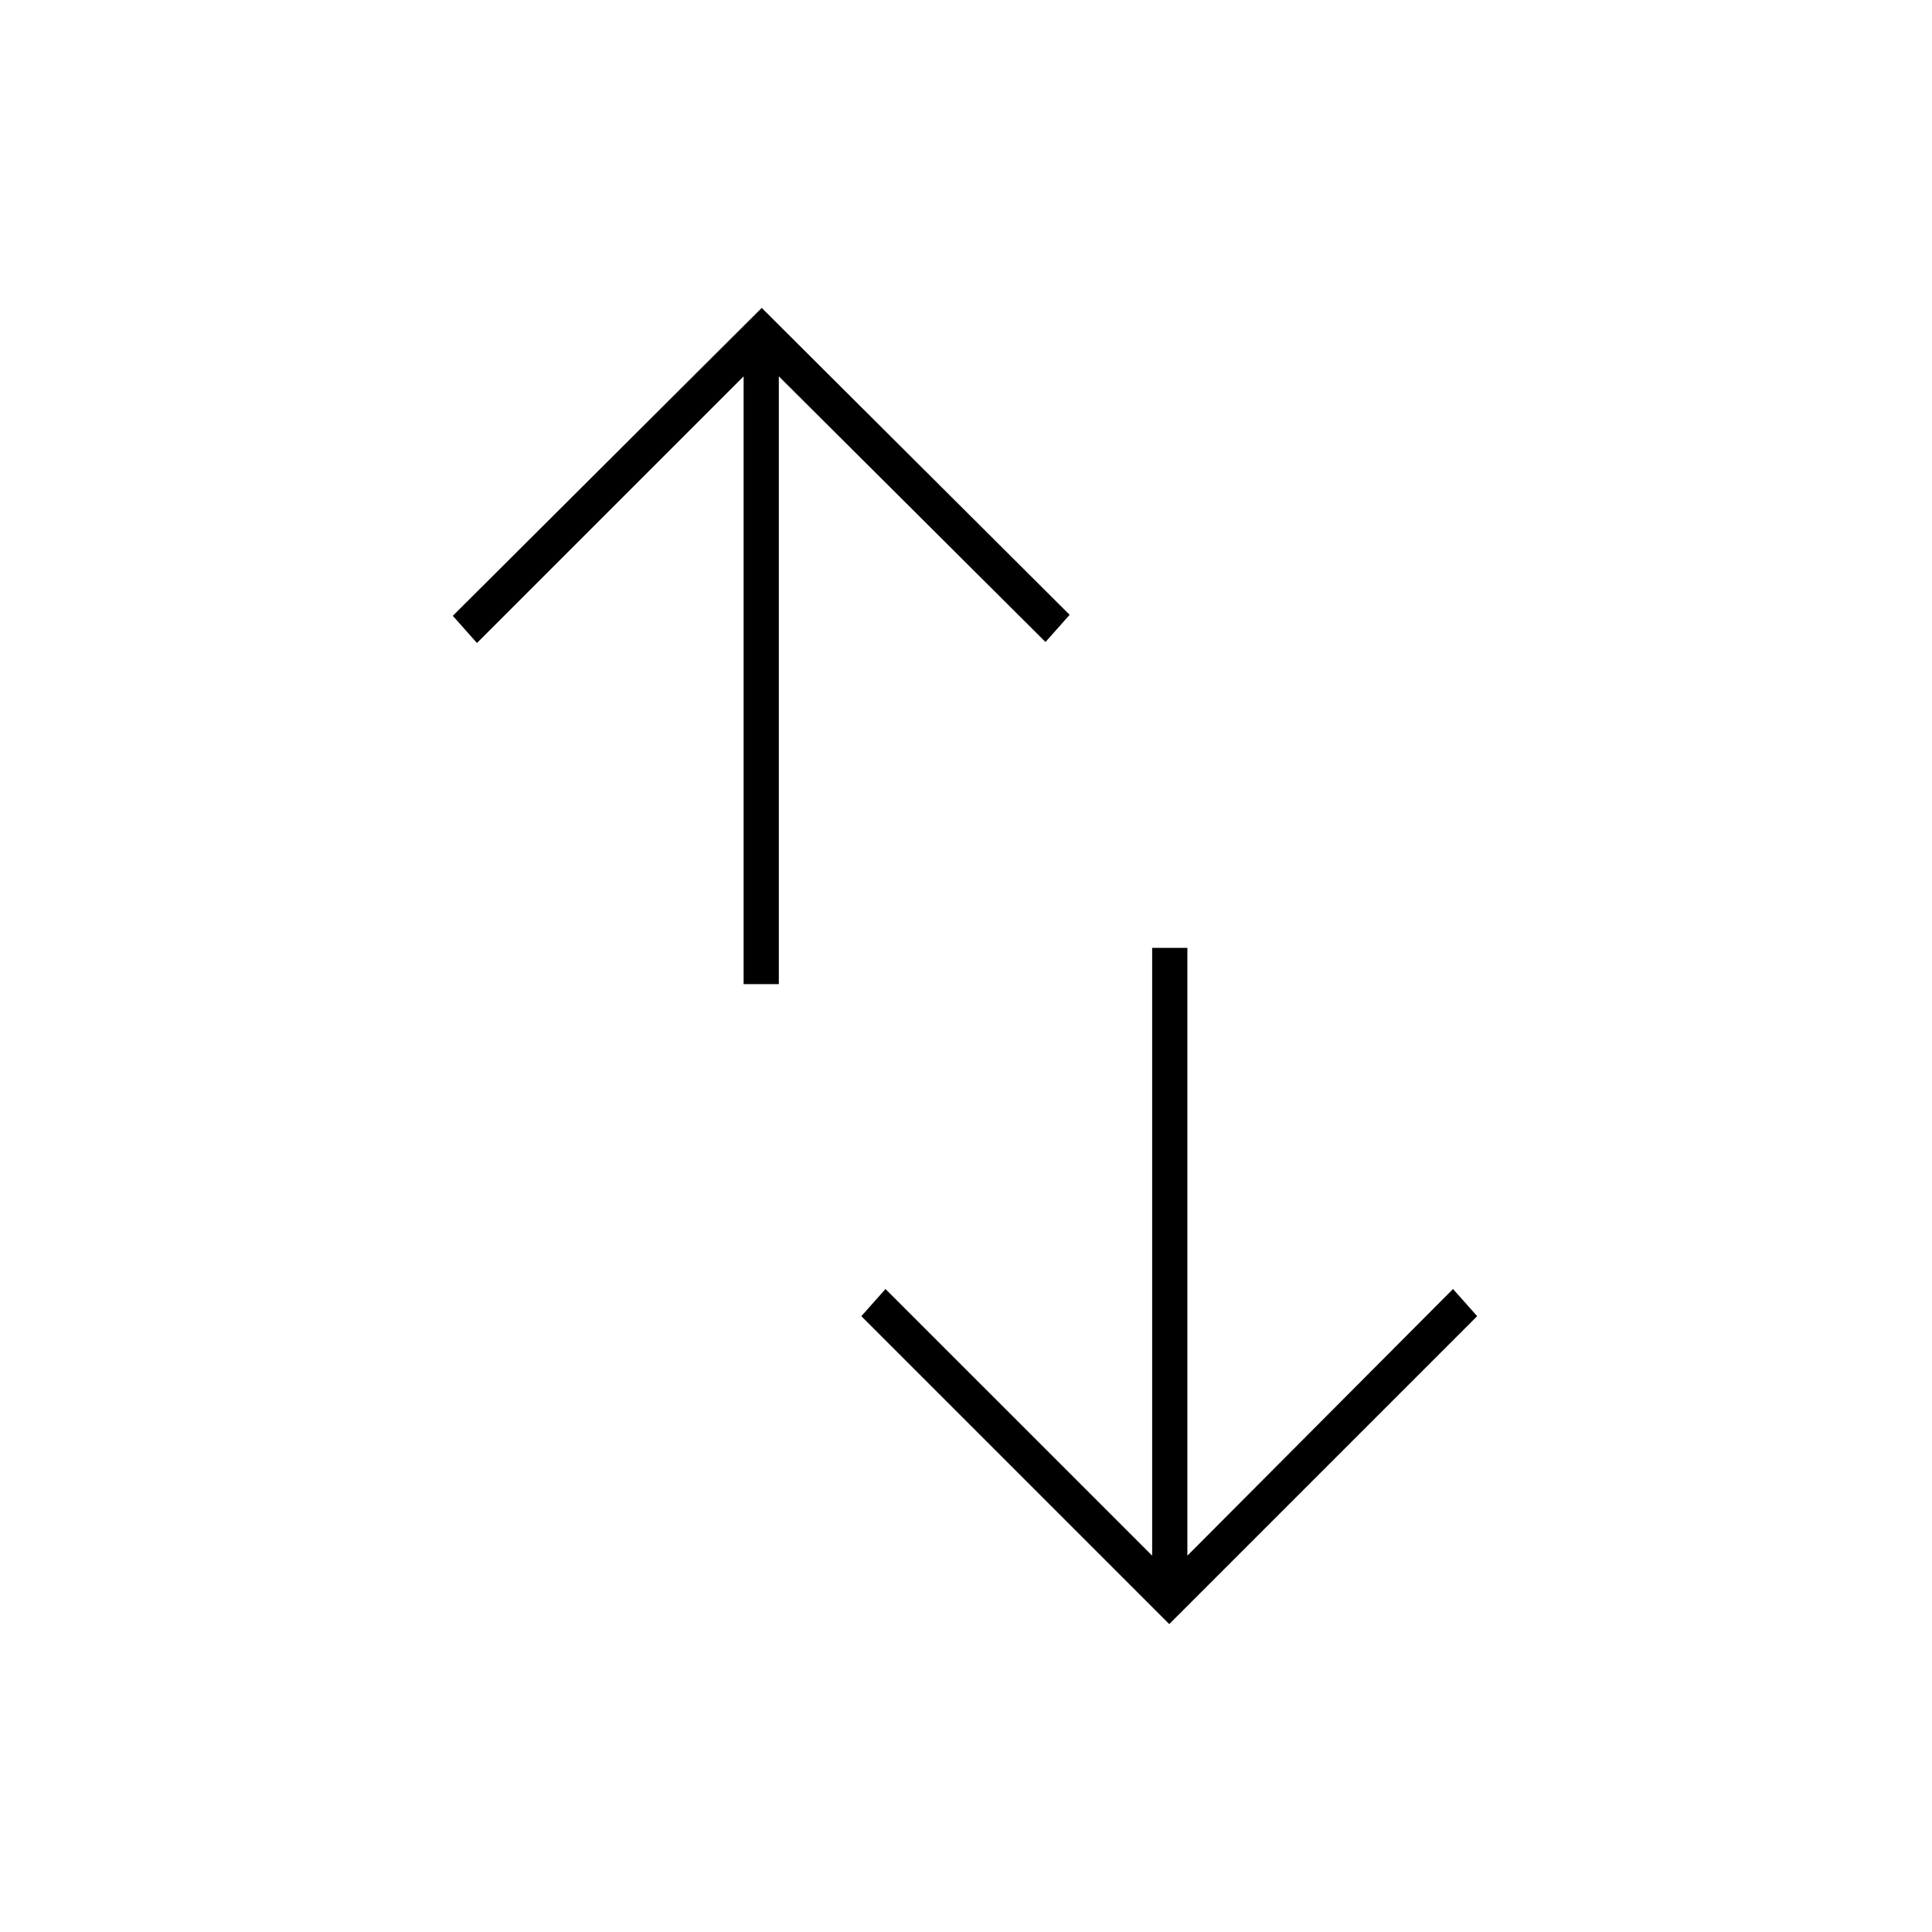 <svg xmlns="http://www.w3.org/2000/svg" height="20" viewBox="0 -960 960 960" width="20"><path d="M369.5-471v-302L237-640.5 225-654l153.5-153 153 152.5-12 13.5L387-773v302h-17.5ZM581-153 428-306l12-13.5L572.5-187v-302H590v302l132-132.5 12 13.5-153 153Z"/></svg>